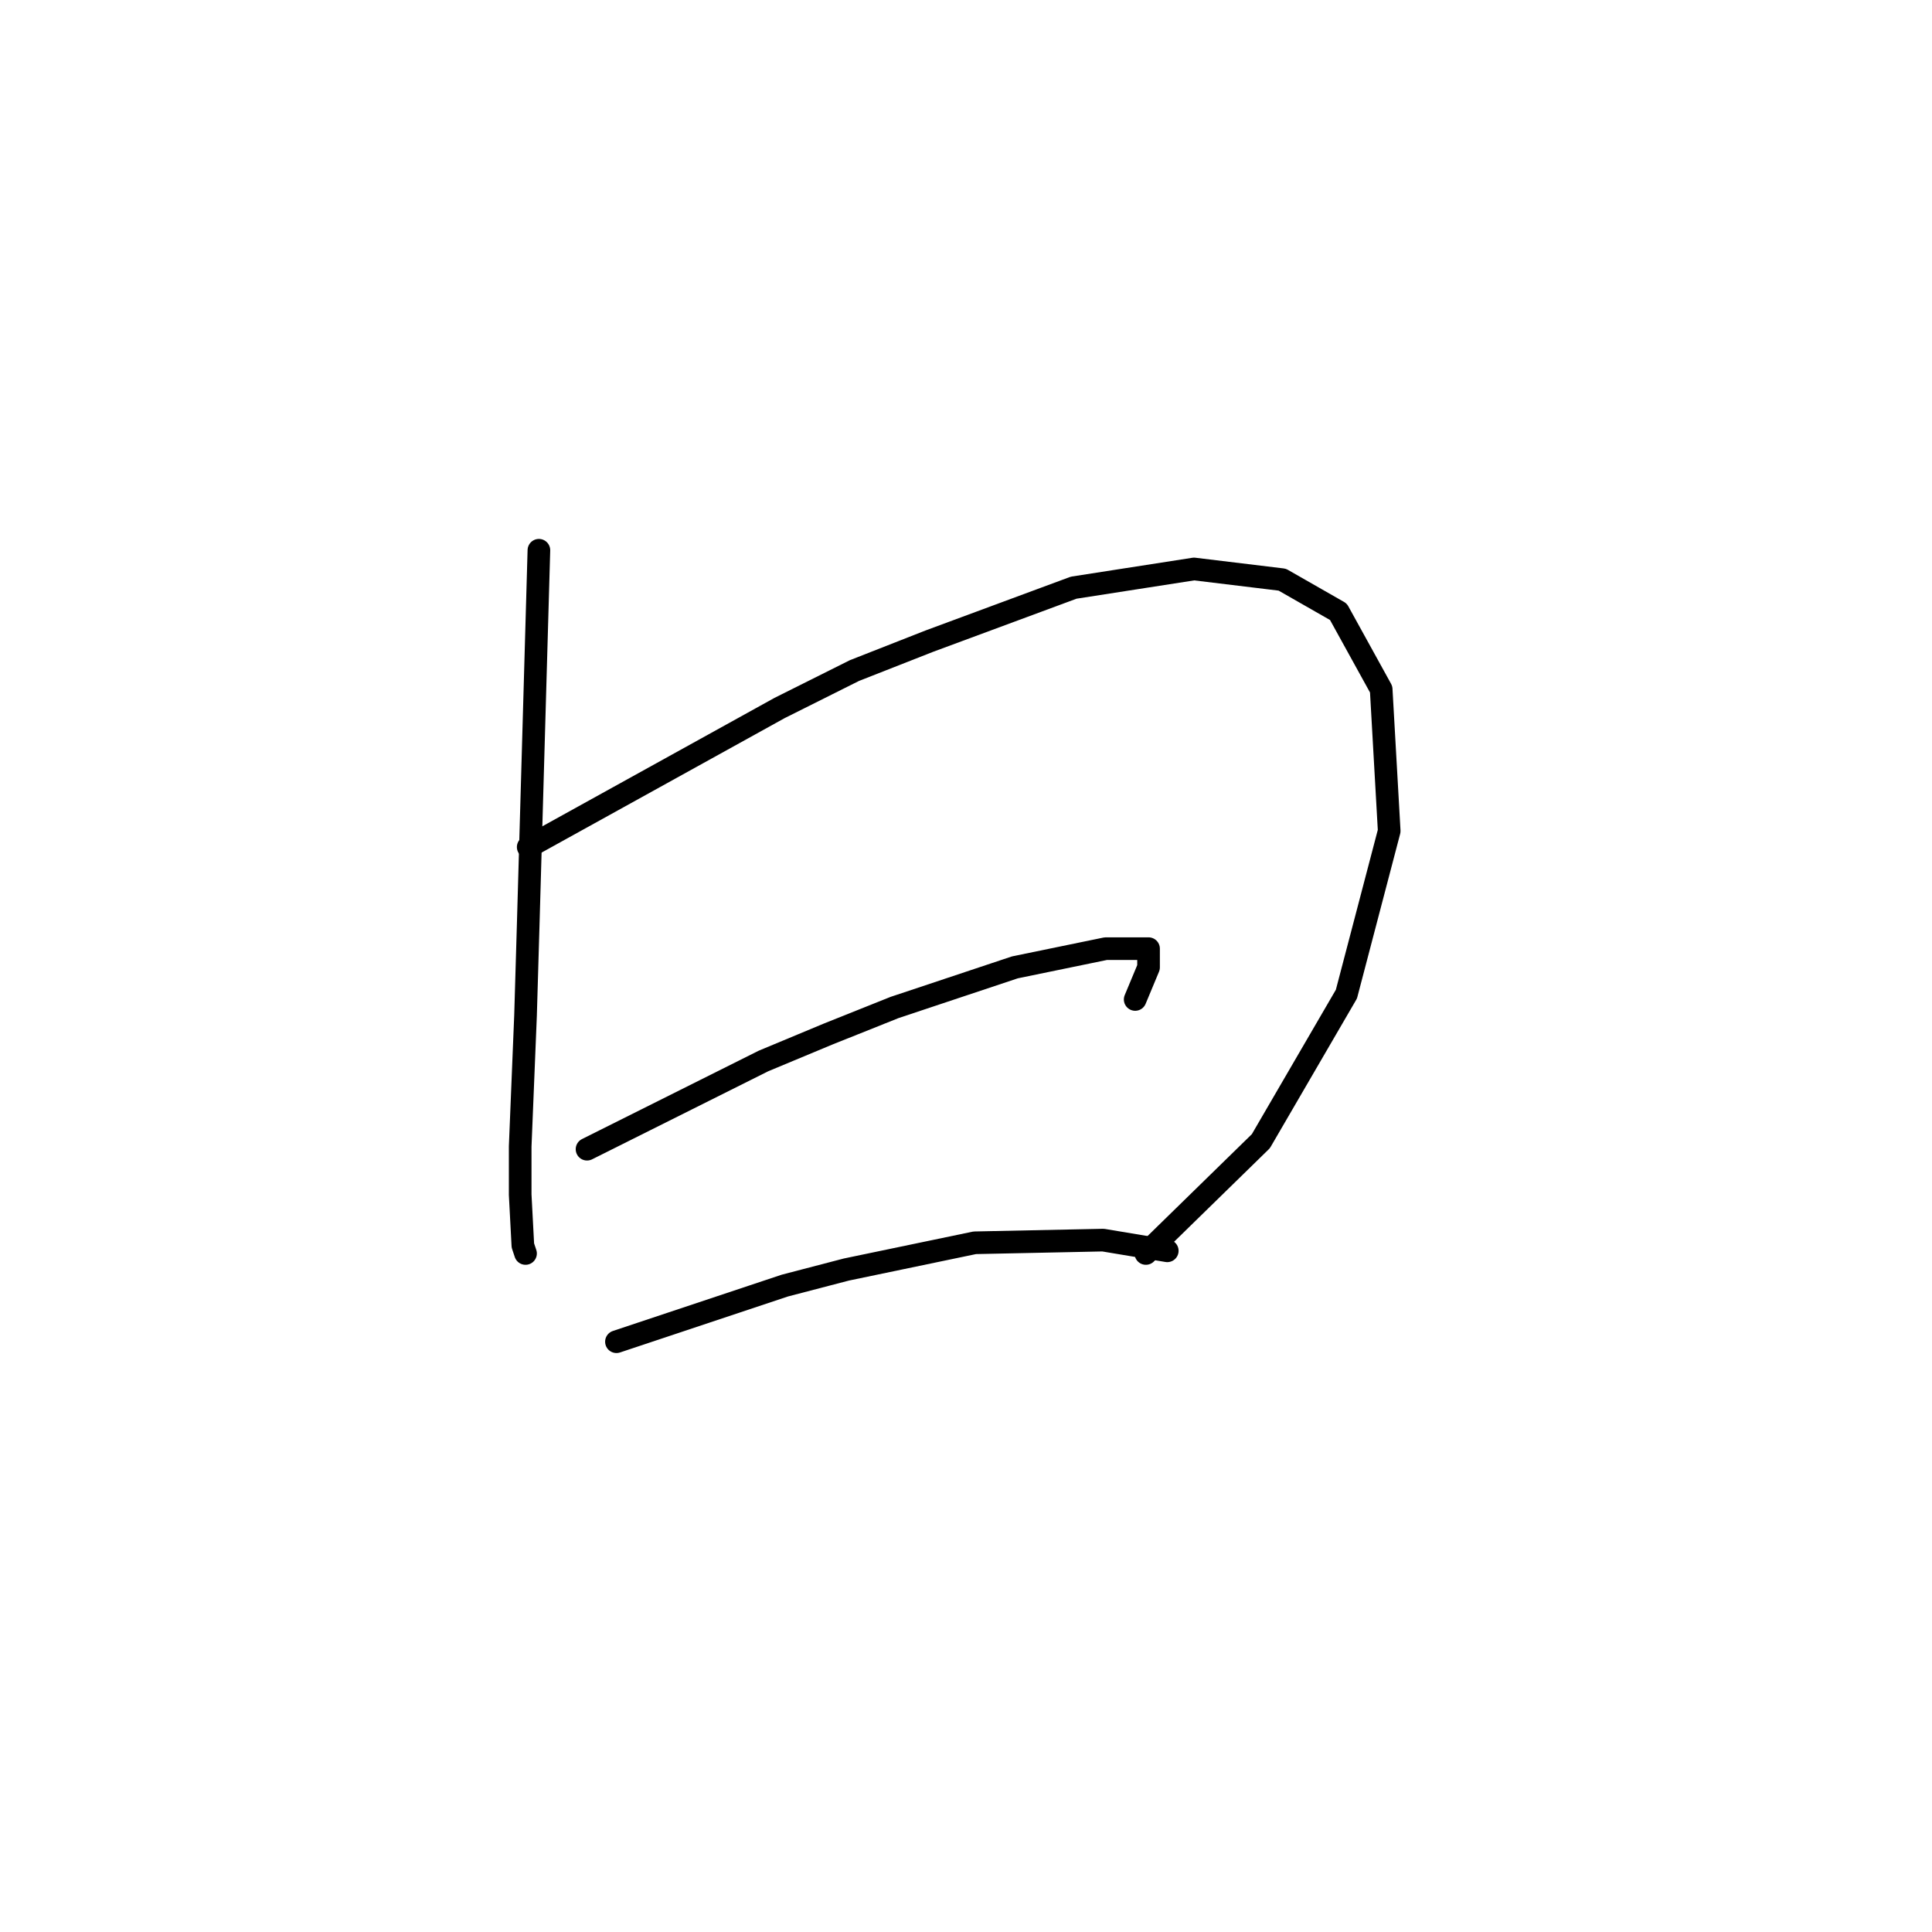 <?xml version="1.0" standalone="no"?>
    <svg width="256" height="256" xmlns="http://www.w3.org/2000/svg" version="1.1">
    <polyline stroke="black" stroke-width="3" stroke-linecap="round" fill="transparent" stroke-linejoin="round" points="71.407 72.911 70.699 97.712 69.99 122.513 69.636 134.56 68.927 151.921 68.927 158.298 69.282 165.03 69.636 166.093 69.636 166.093 " />
        <polyline stroke="black" stroke-width="3" stroke-linecap="round" fill="transparent" stroke-linejoin="round" points="69.99 112.239 86.643 103.027 103.295 93.815 113.215 88.854 123.136 84.957 142.268 77.871 158.212 75.391 169.904 76.808 177.345 81.06 183.013 91.335 184.076 110.113 178.407 131.725 167.07 151.212 151.835 166.093 151.835 166.093 " />
        <polyline stroke="black" stroke-width="3" stroke-linecap="round" fill="transparent" stroke-linejoin="round" points="77.785 152.275 85.58 148.378 93.374 144.48 101.169 140.583 109.672 137.04 118.53 133.497 134.474 128.182 146.52 125.702 152.189 125.702 152.189 128.182 150.417 132.434 150.417 132.434 " />
        <polyline stroke="black" stroke-width="3" stroke-linecap="round" fill="transparent" stroke-linejoin="round" points="81.682 177.785 89.123 175.305 96.563 172.825 104.003 170.345 112.152 168.219 129.159 164.676 146.166 164.321 154.669 165.739 154.669 165.739 " />
        </svg>